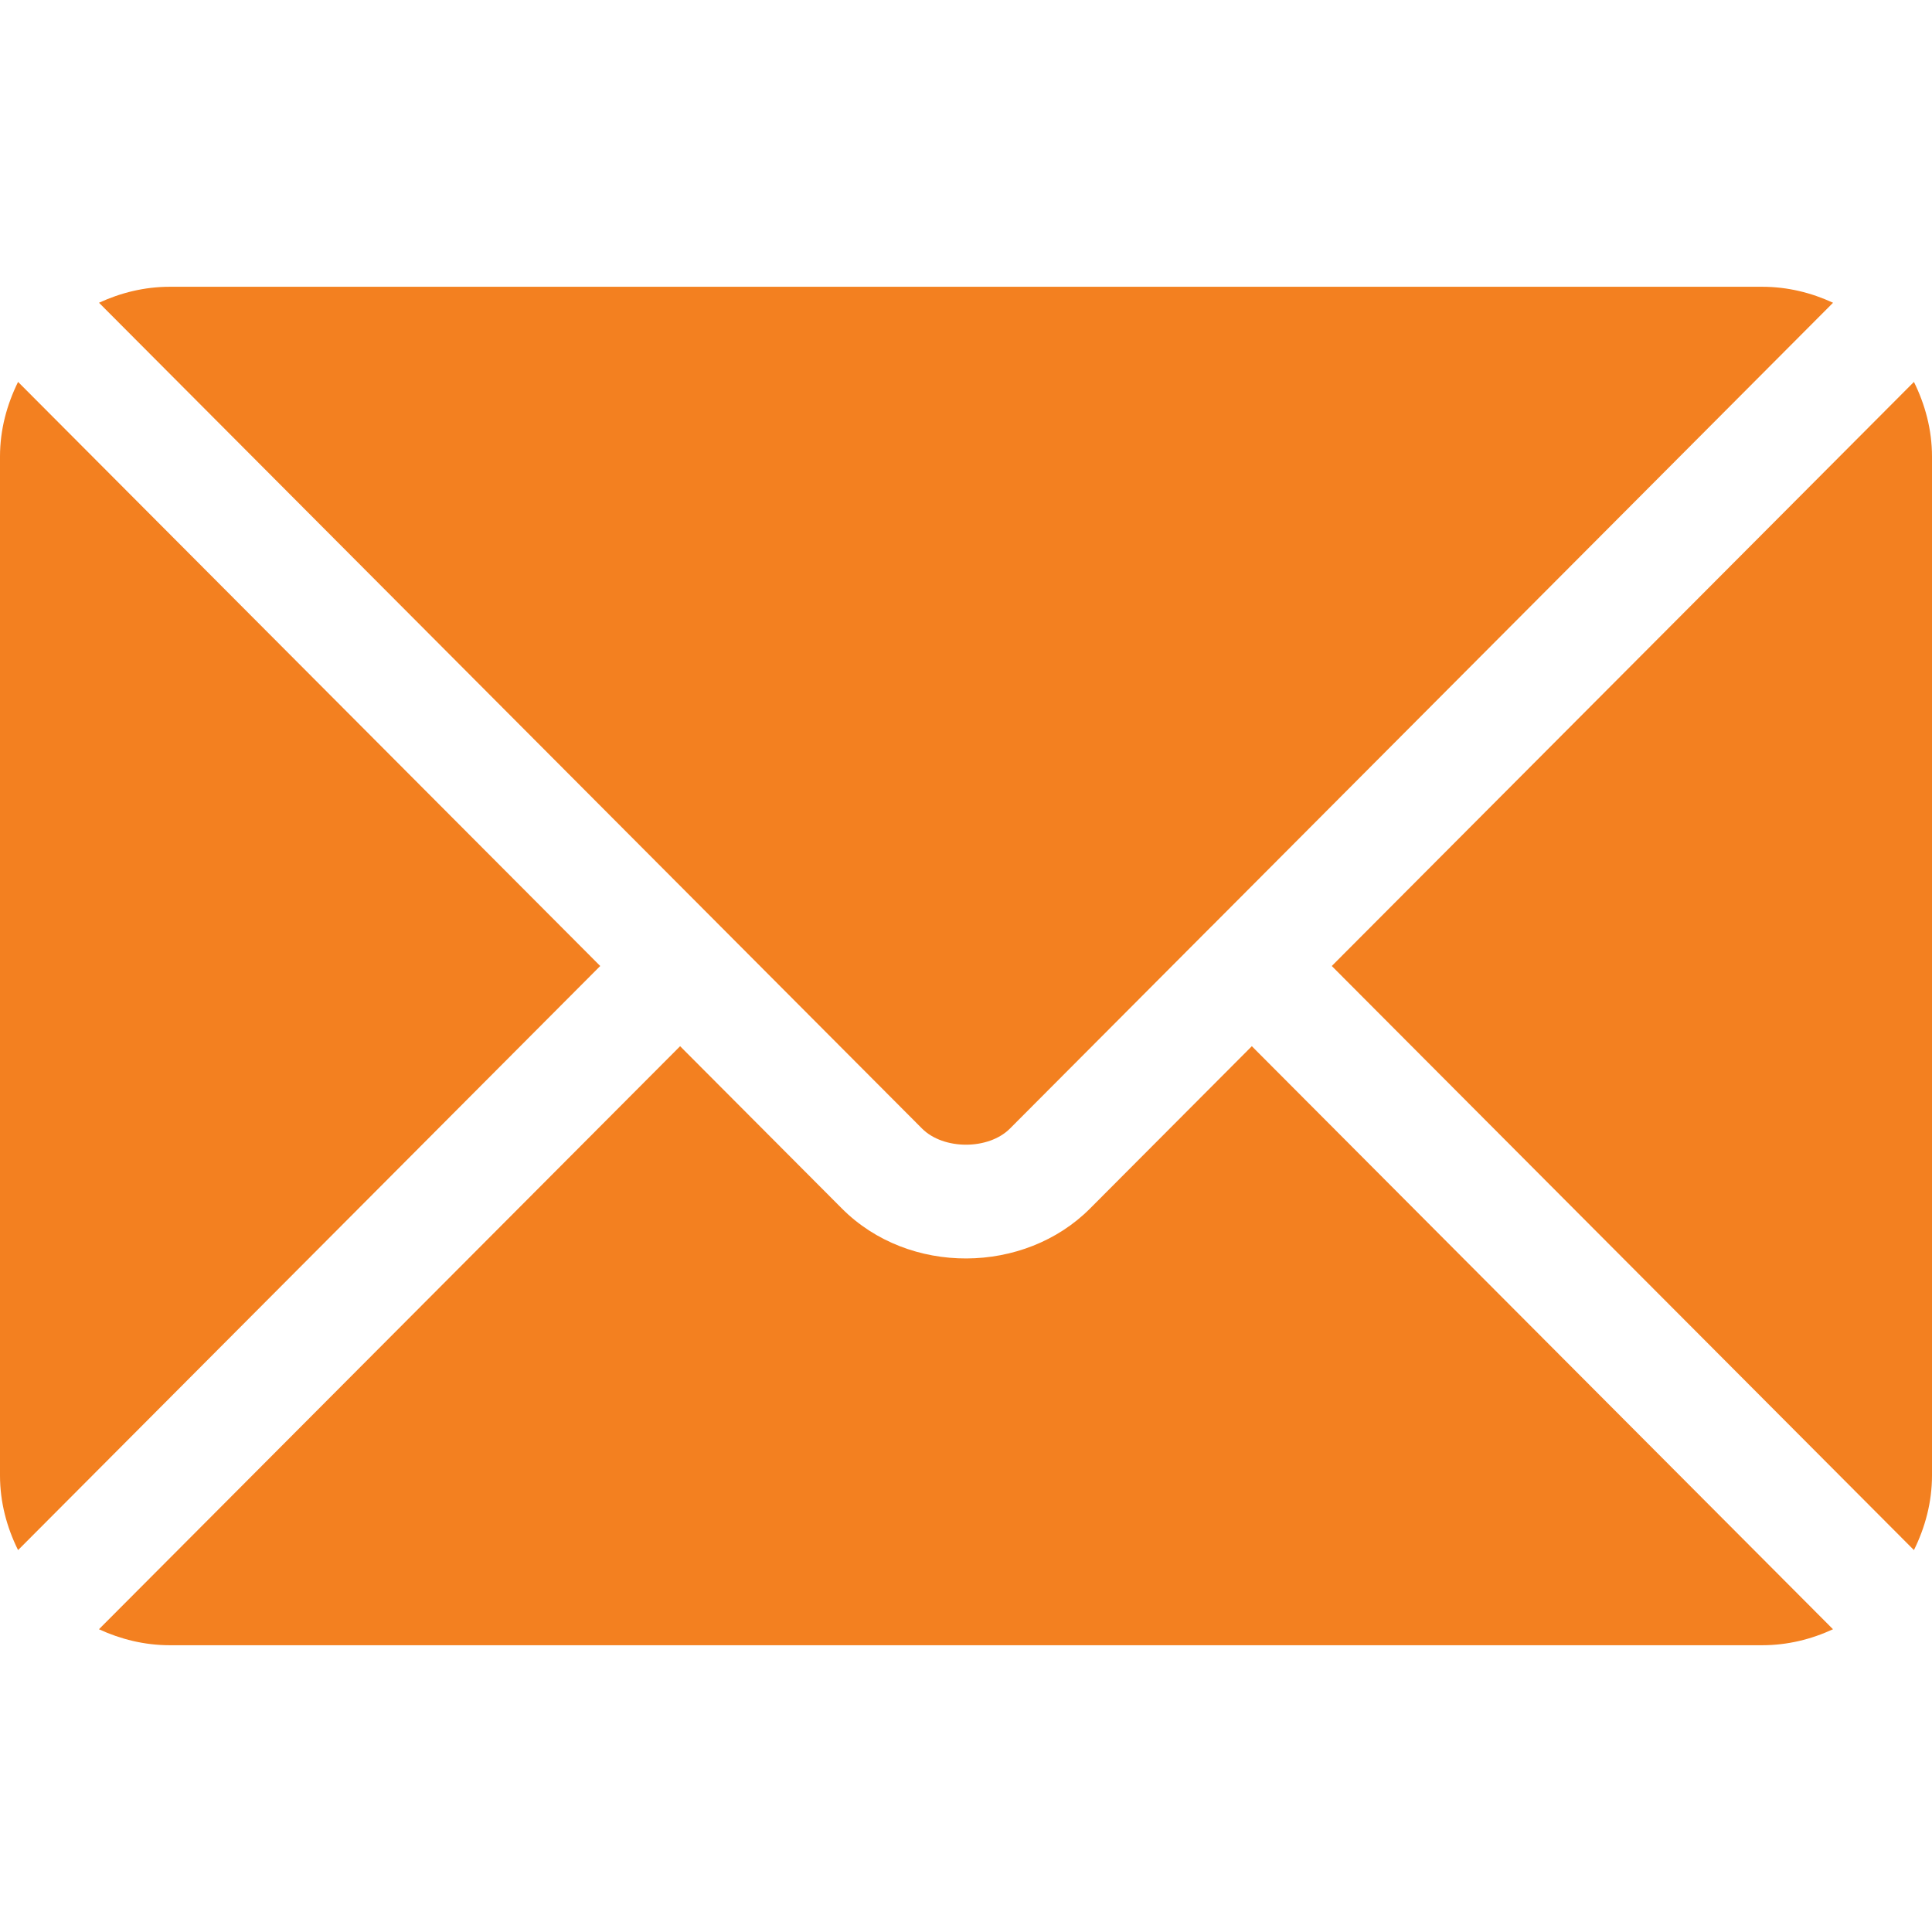 <svg width="37" height="37" viewBox="0 0 37 37" fill="none" xmlns="http://www.w3.org/2000/svg">
<path d="M23.974 20.036L20.875 23.145C19.619 24.406 17.408 24.433 16.124 23.145L13.025 20.036L1.895 31.202C2.309 31.393 2.766 31.508 3.252 31.508H33.748C34.233 31.508 34.69 31.394 35.104 31.202L23.974 20.036Z" fill="#F38020"/>
<path d="M33.748 5.492H3.252C2.766 5.492 2.31 5.607 1.896 5.798L13.789 17.731C13.79 17.732 13.79 17.732 13.791 17.733C13.792 17.733 13.792 17.734 13.792 17.734L17.659 21.614C18.07 22.025 18.93 22.025 19.341 21.614L23.207 17.735C23.207 17.735 23.208 17.733 23.209 17.733C23.209 17.733 23.211 17.732 23.212 17.731L35.105 5.798C34.69 5.606 34.234 5.492 33.748 5.492Z" fill="#F38020"/>
<path d="M0.346 7.314C0.132 7.748 0 8.229 0 8.744V28.256C0 28.771 0.131 29.253 0.346 29.686L11.495 18.5L0.346 7.314Z" fill="#F38020"/>
<path d="M36.654 7.314L25.505 18.5L36.654 29.686C36.868 29.253 37 28.771 37 28.256V8.744C37 8.229 36.868 7.747 36.654 7.314Z" fill="#F38020"/>
</svg>
